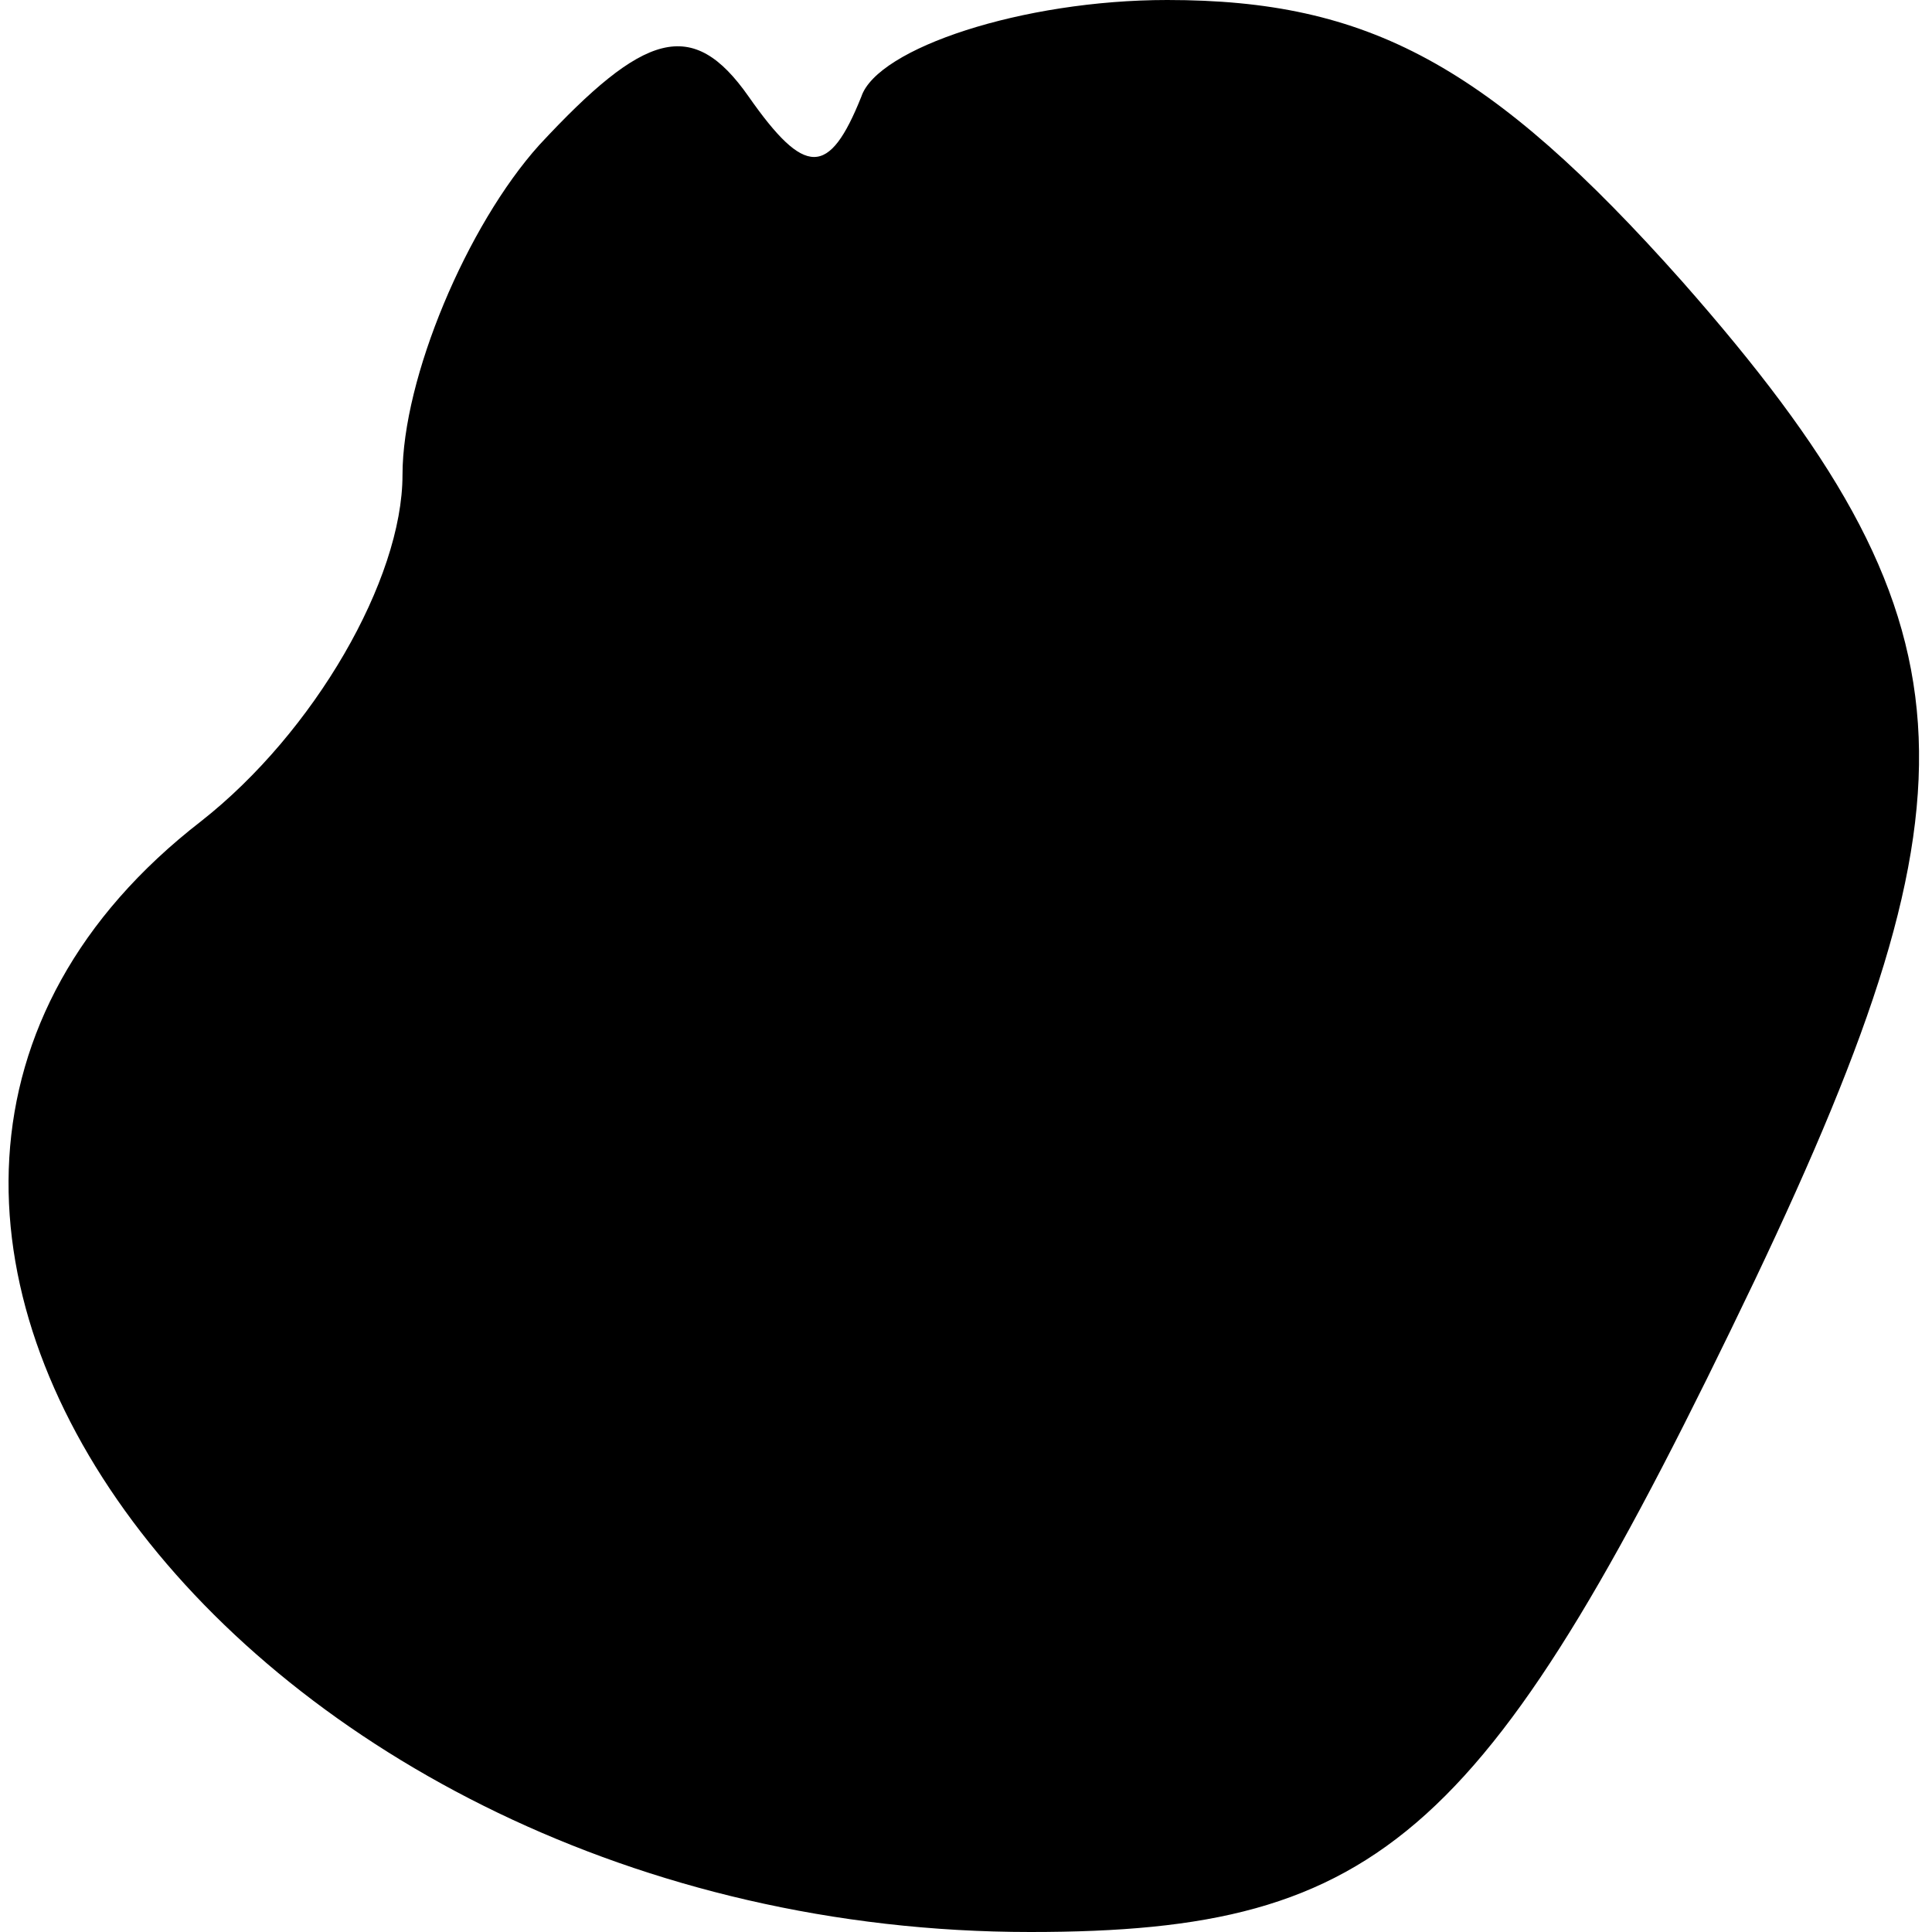 <?xml version="1.0" standalone="no"?>
<!DOCTYPE svg PUBLIC "-//W3C//DTD SVG 20010904//EN"
 "http://www.w3.org/TR/2001/REC-SVG-20010904/DTD/svg10.dtd">
<svg version="1.0" xmlns="http://www.w3.org/2000/svg"
 width="24pt" height="24pt" viewBox="0 0 24 24"
 preserveAspectRatio="xMidYMid meet">
<g transform="translate(0,24) scale(0.1,-0.1)"
fill="#000000" stroke="none">
<path fill="#000000" stroke="none" d="M67 222 c-9 -10 -17 -29 -17 -41 0 -13
-11 -32 -25 -43 -62 -48 5 -138 103 -138 44 0 57 12 90 81 29 61 28 82 -9 124
-24 27 -39 35 -64 35 -18 0 -36 -6 -38 -12 -4 -10 -7 -10 -14 0 -7 10 -13 8
-26 -6z"/>
</g>
</svg>
